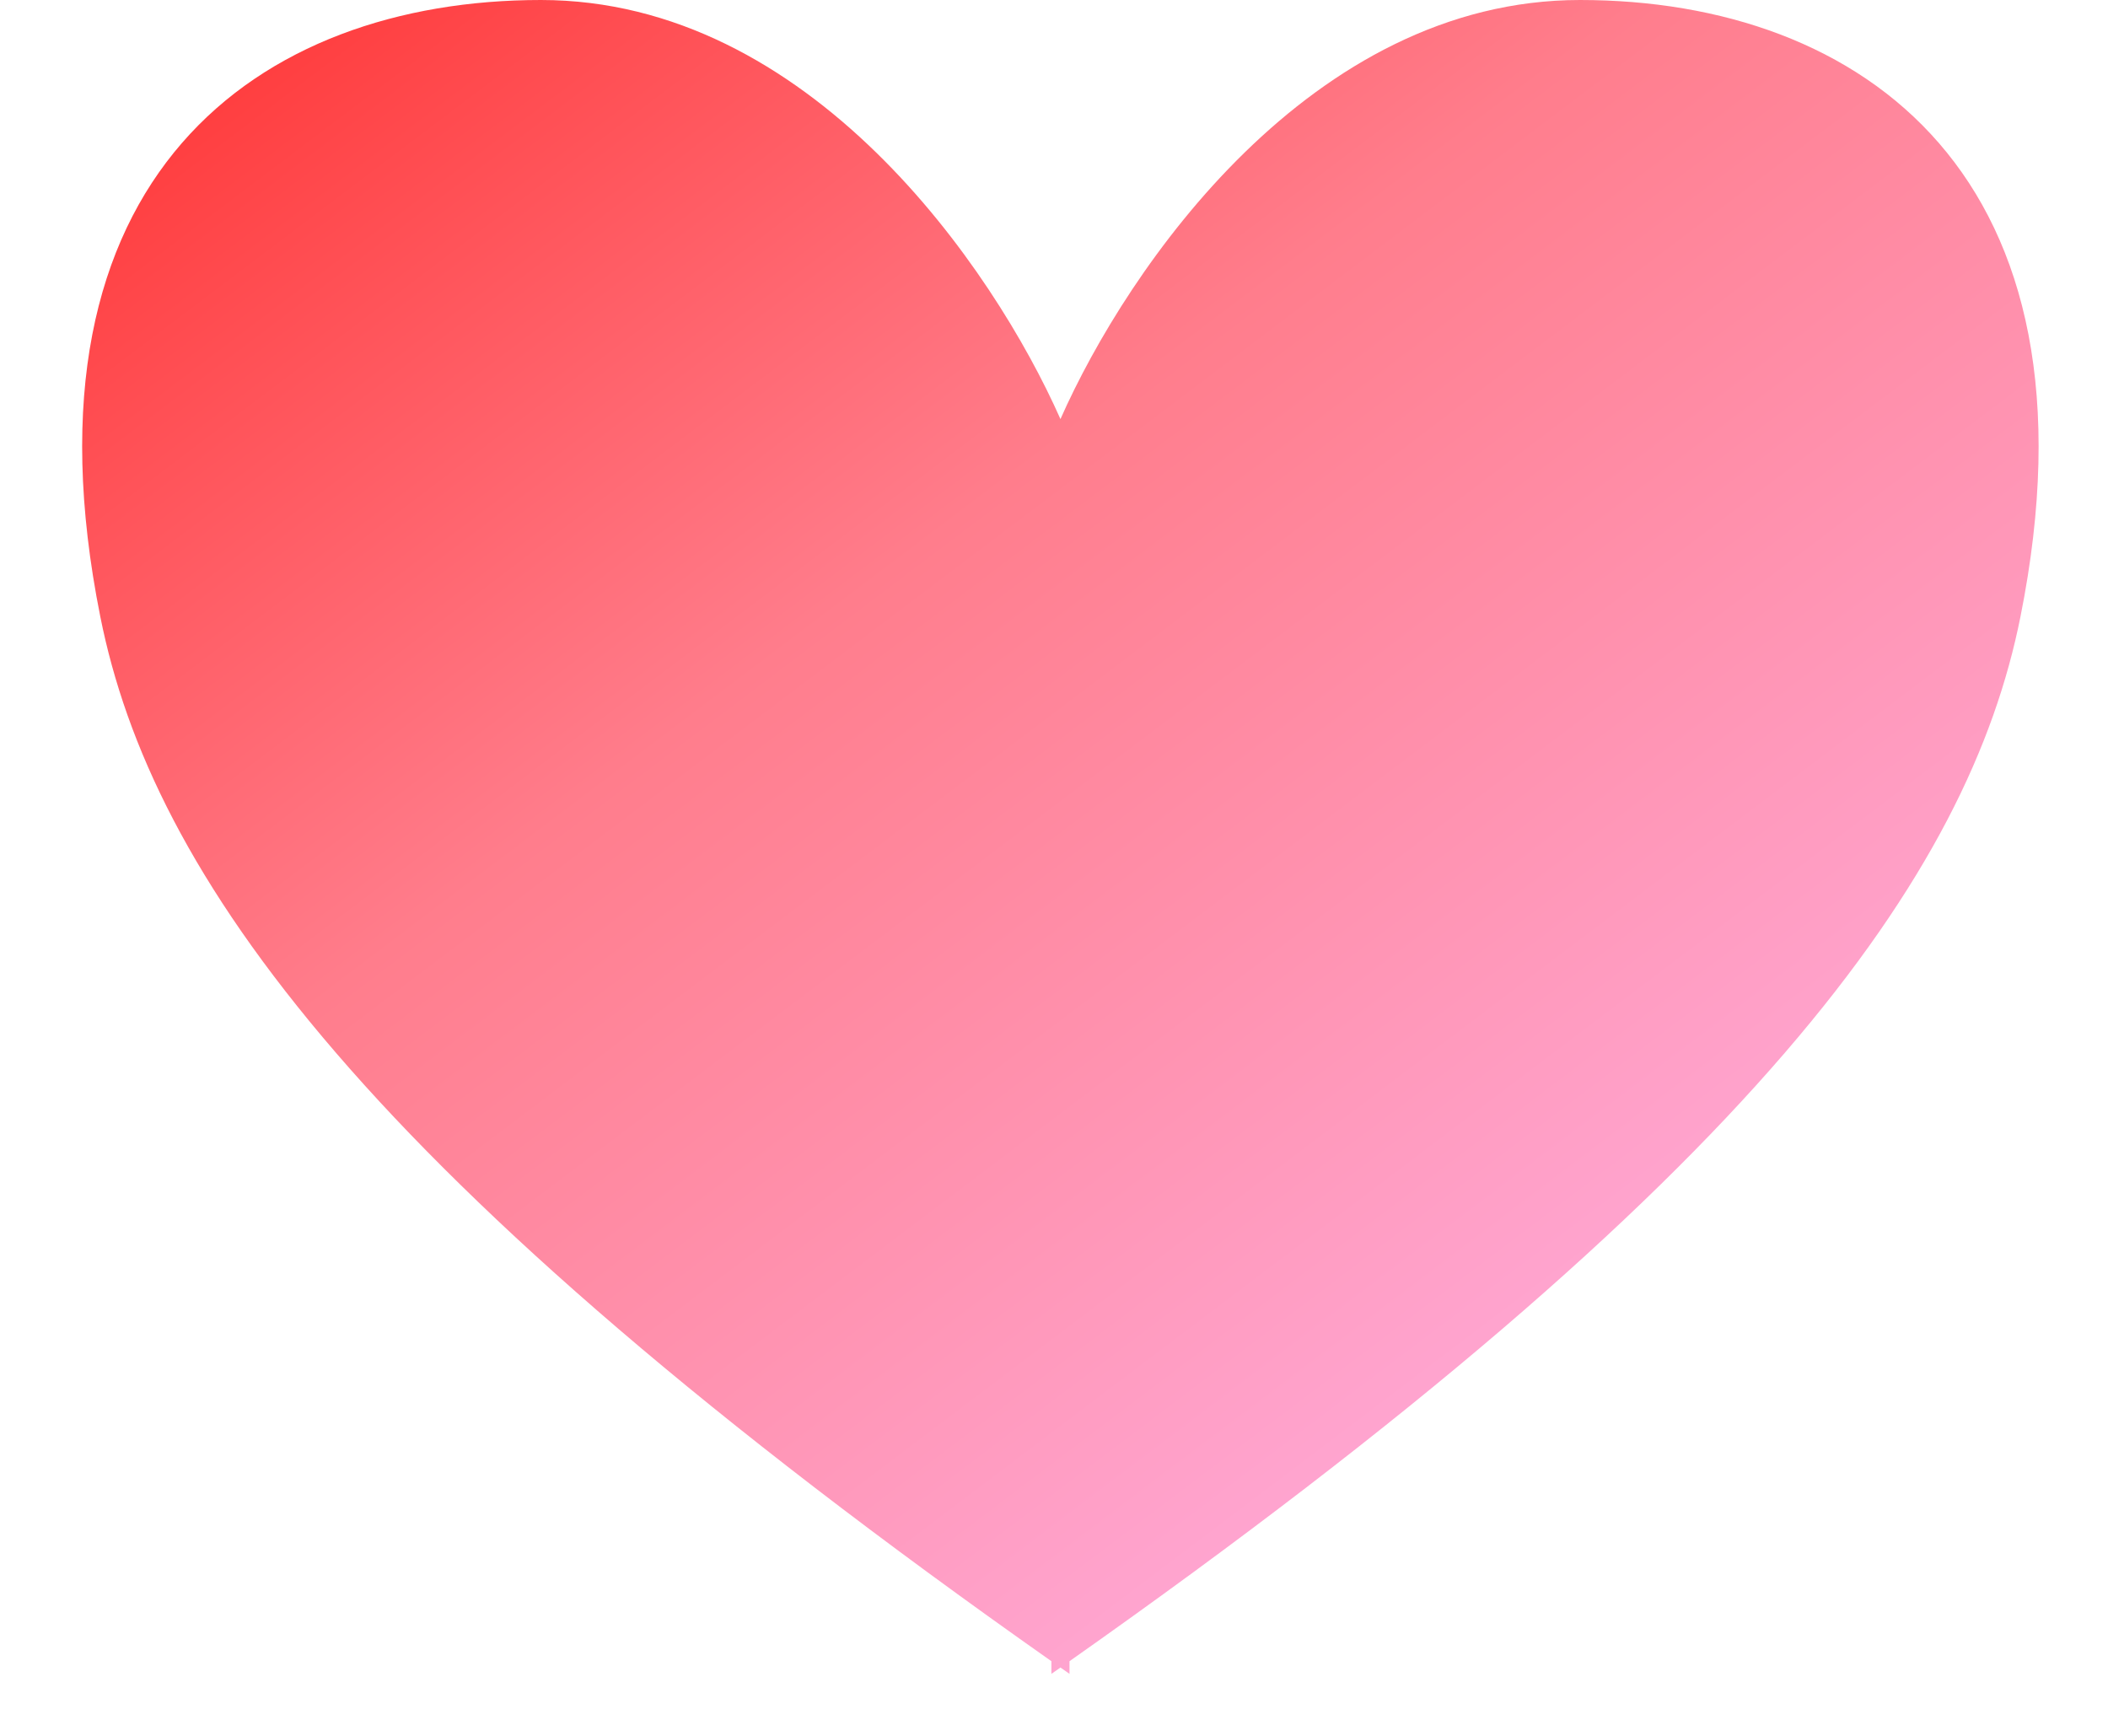 <svg width="17" height="14" viewBox="0 0 17 14" fill="none" xmlns="http://www.w3.org/2000/svg">
<path fill-rule="evenodd" clip-rule="evenodd" d="M8.552 3.38C8.008 2.153 6.529 0 4.362 0C2.088 0 0.098 1.421 0.809 4.974C1.223 7.046 2.911 9.479 8.479 13.398V13.5C8.503 13.483 8.527 13.466 8.552 13.449C8.576 13.466 8.6 13.483 8.625 13.5V13.398C14.192 9.479 15.88 7.046 16.294 4.974C17.005 1.421 15.015 0 12.742 0C10.574 0 9.095 2.153 8.552 3.38Z" fill="url(#paint0_linear)"/>
<defs>
<linearGradient id="paint0_linear" x1="1.32" y1="0.307" x2="10.374" y2="12.27" gradientUnits="userSpaceOnUse">
<stop stop-color="#FF3838"/>
<stop offset="0.464" stop-color="#FF7D8C"/>
<stop offset="1" stop-color="#FFA5D0"/>
</linearGradient>
</defs>
</svg>
